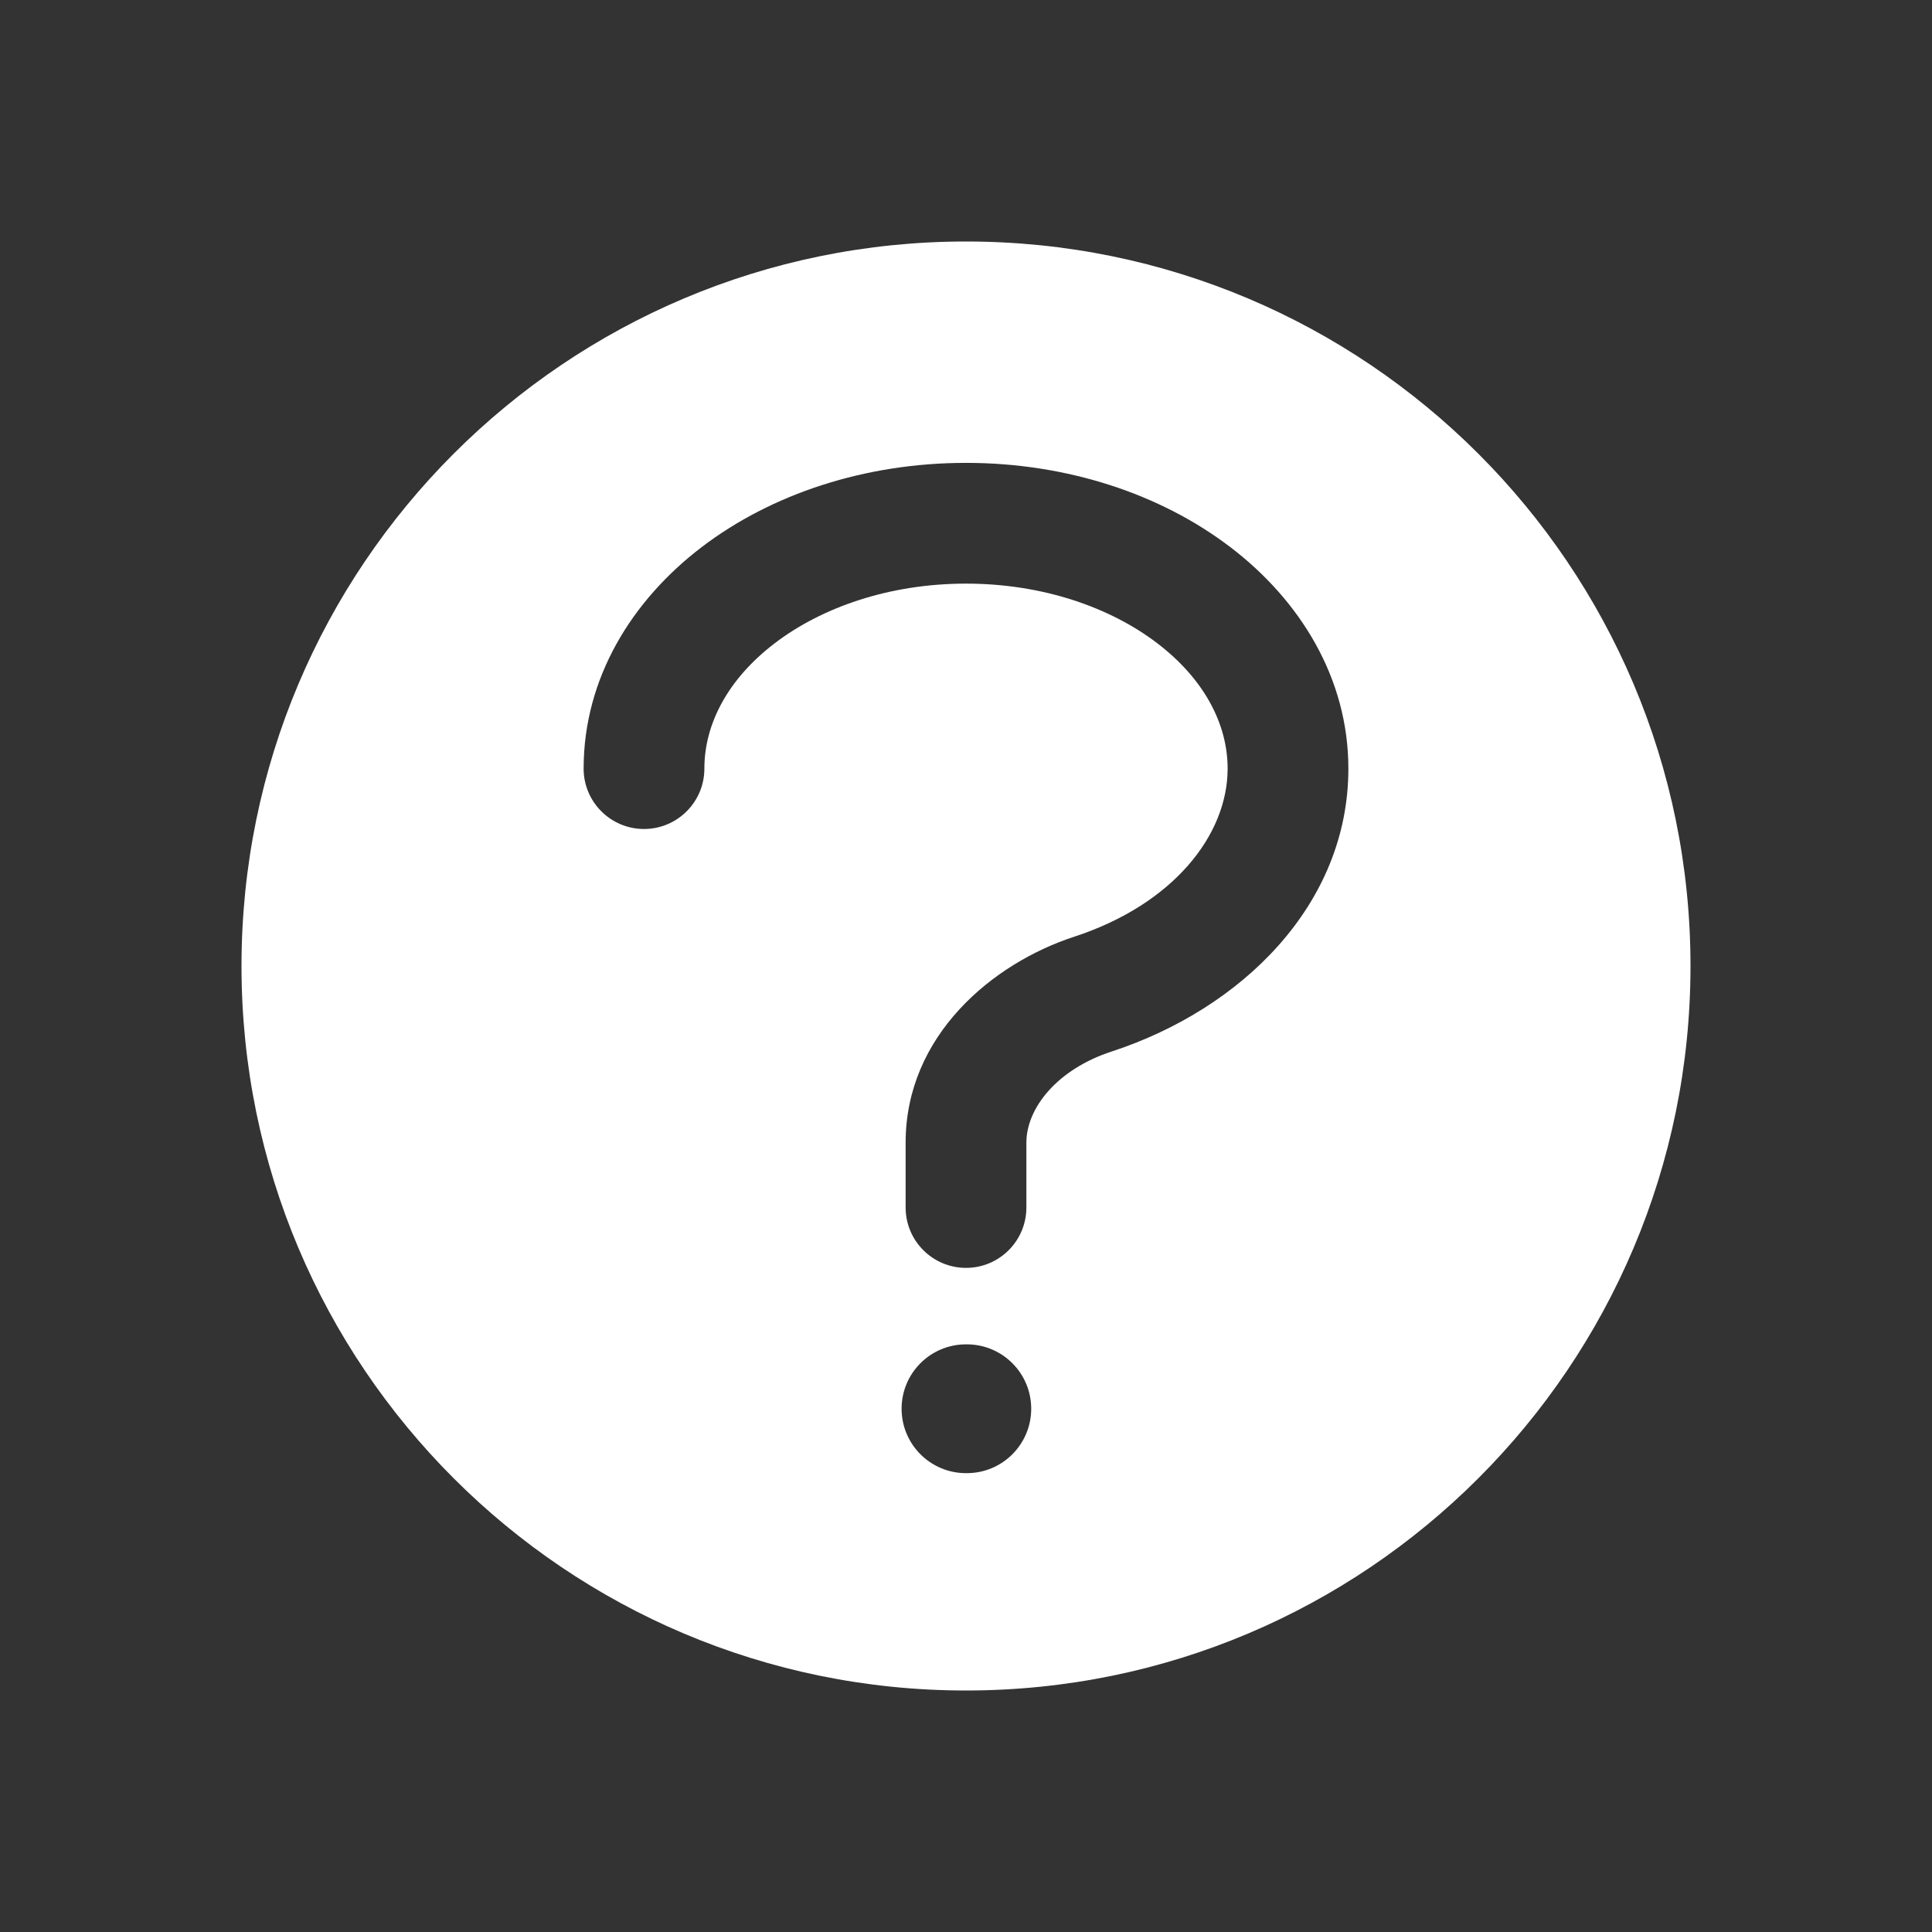 <svg width="24" height="24" viewBox="0 0 24 24" fill="none" xmlns="http://www.w3.org/2000/svg">
<rect x="0" y="0" width="24" height="24" fill="#333333" stroke="none"/>
<path fill-rule="evenodd" clip-rule="evenodd" d="M21 12C21 16.971 16.971 21 12 21C7.029 21 3 16.971 3 12C3 7.029 7.029 3 12 3C16.971 3 21 7.029 21 12ZM9.626 7.989C9.045 8.432 8.75 8.99 8.75 9.548C8.75 9.962 8.414 10.298 8 10.298C7.586 10.298 7.25 9.962 7.25 9.548C7.25 8.422 7.851 7.456 8.717 6.796C9.583 6.136 10.746 5.75 12 5.75C13.254 5.75 14.417 6.136 15.283 6.796C16.149 7.456 16.75 8.422 16.75 9.548C16.75 11.239 15.423 12.535 13.807 13.063C13.135 13.283 12.75 13.763 12.75 14.195V15C12.75 15.414 12.414 15.75 12 15.75C11.586 15.75 11.25 15.414 11.25 15V14.195C11.25 12.86 12.334 11.966 13.342 11.637C14.579 11.233 15.25 10.37 15.25 9.548C15.25 8.99 14.955 8.432 14.374 7.989C13.792 7.546 12.955 7.25 12 7.25C11.045 7.25 10.208 7.546 9.626 7.989ZM12 16.7C11.558 16.7 11.2 17.058 11.2 17.5C11.2 17.942 11.558 18.3 12 18.3H12.01C12.452 18.3 12.81 17.942 12.81 17.5C12.81 17.058 12.452 16.7 12.01 16.7H12Z" fill="white"/>
</svg>

